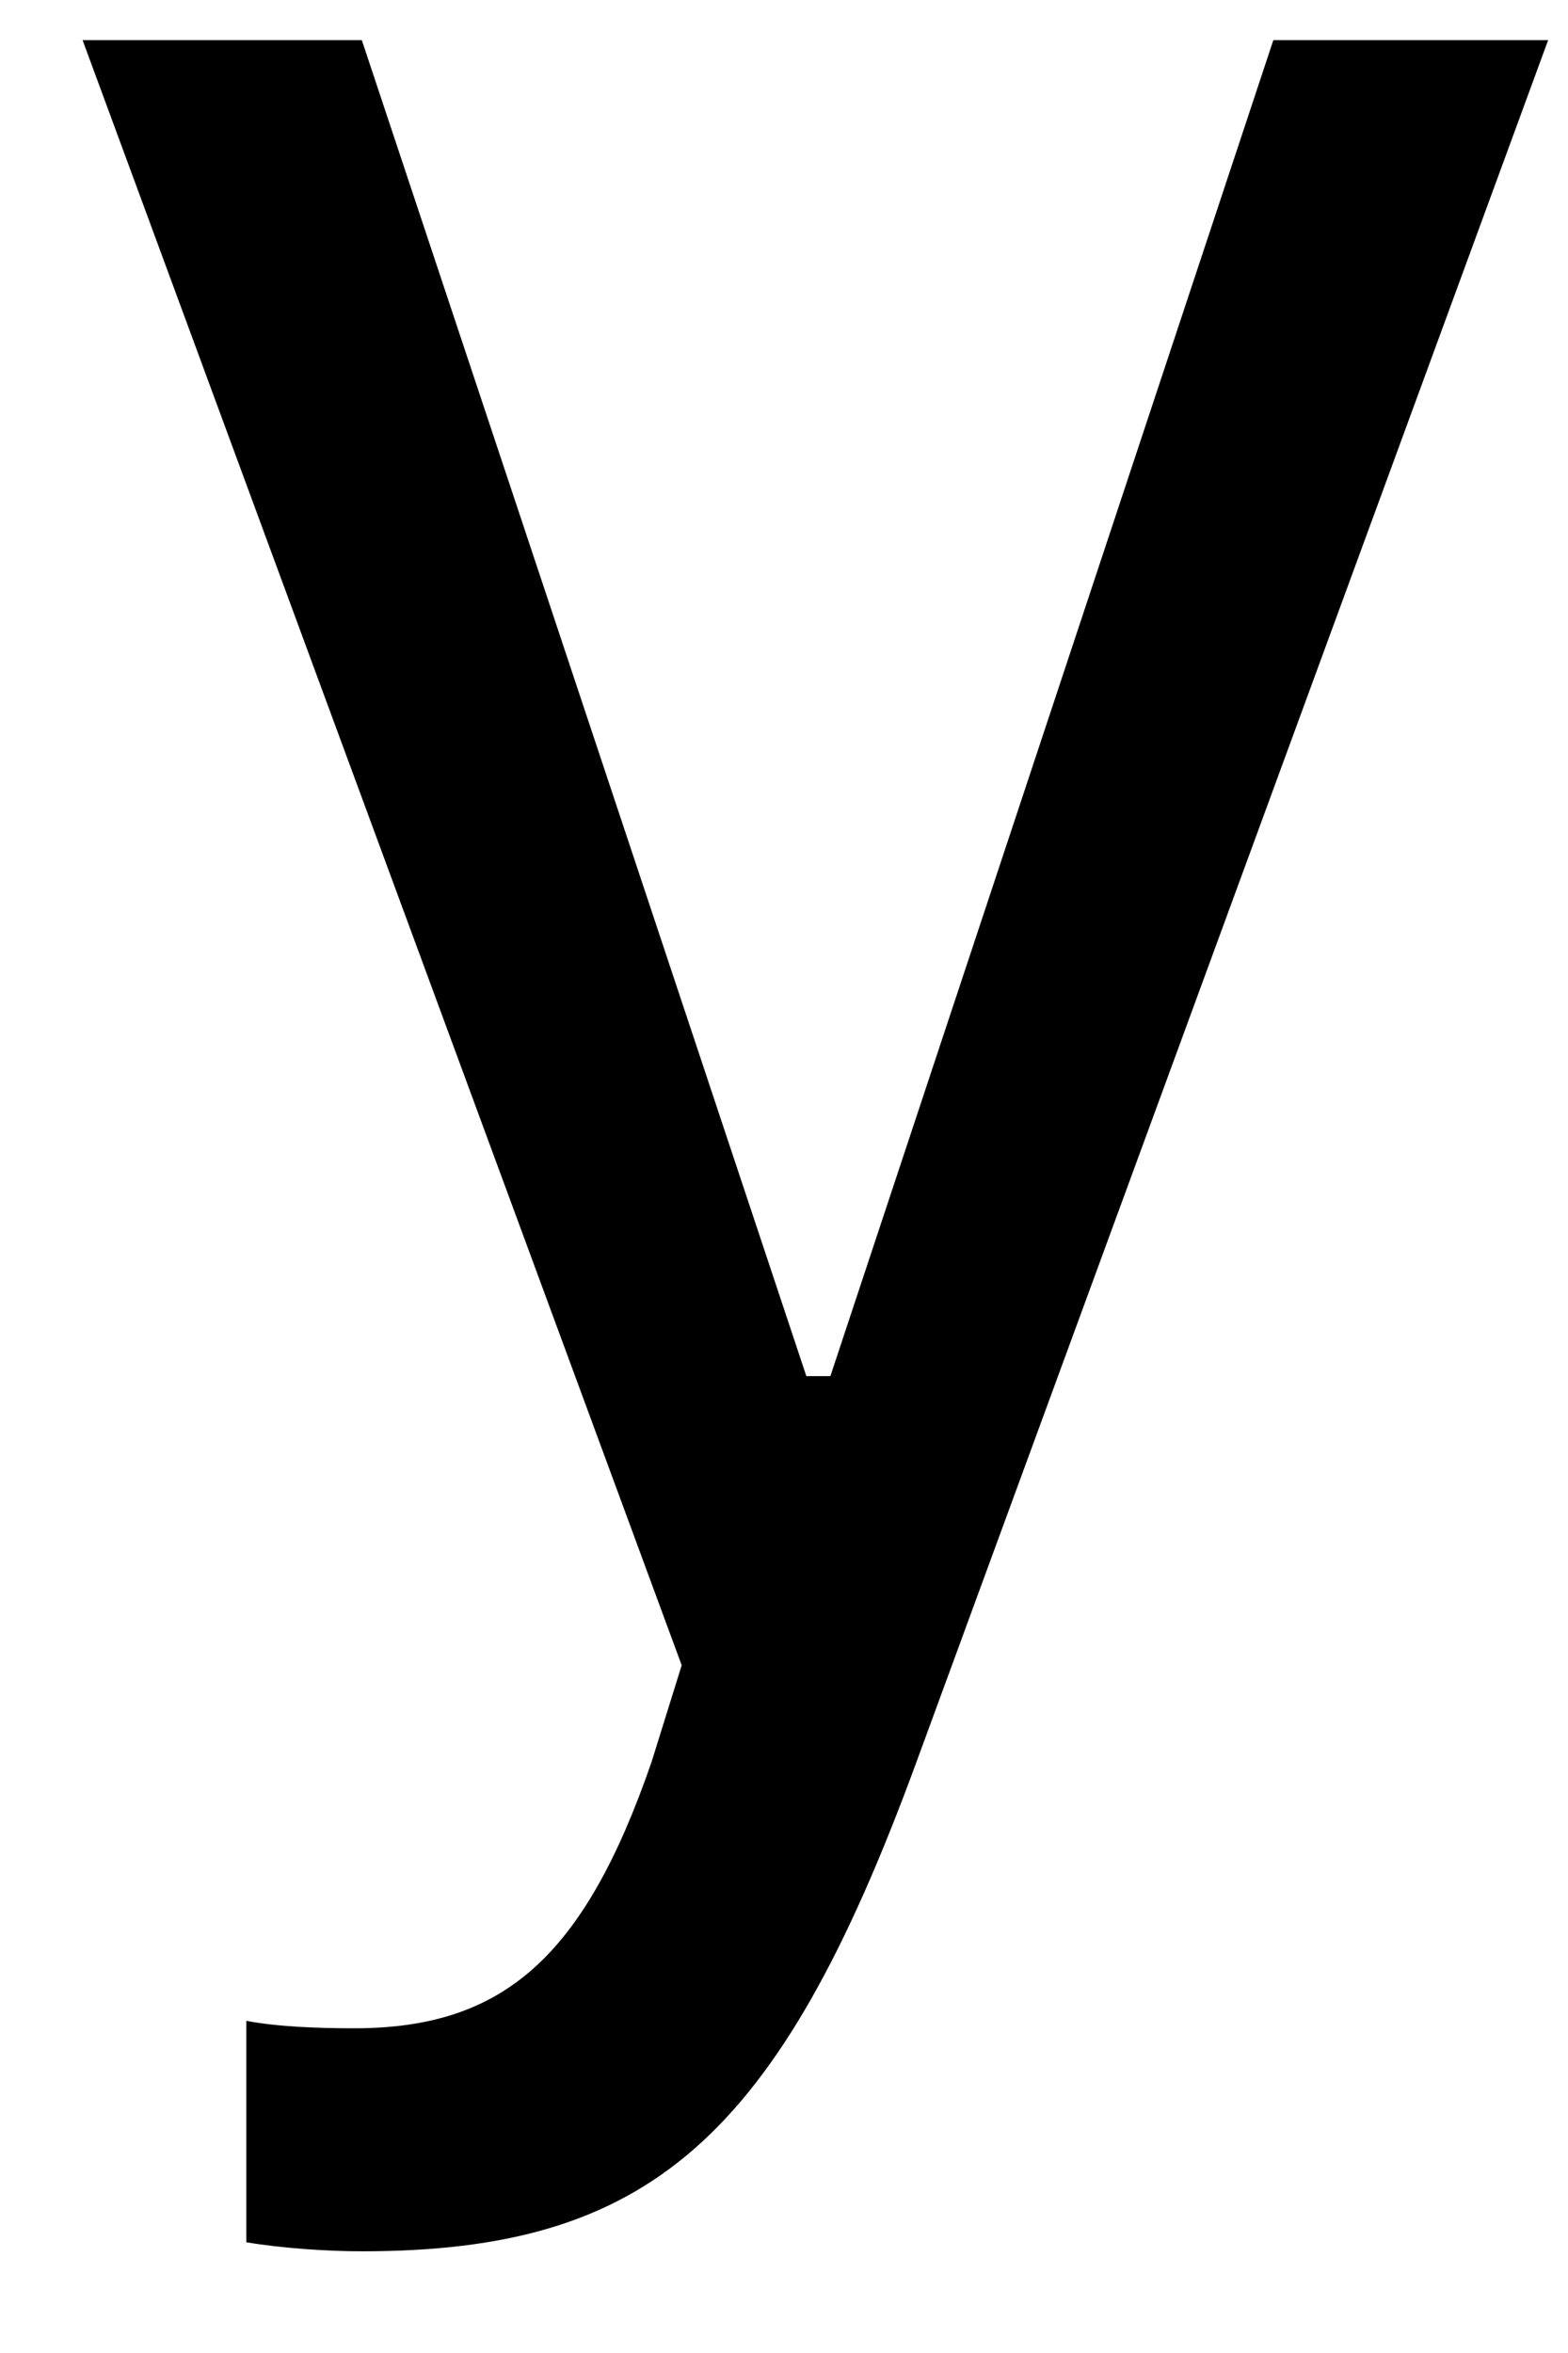 <?xml version="1.0" encoding="UTF-8" standalone="no"?><svg width='12' height='18' viewBox='0 0 12 18' fill='none' xmlns='http://www.w3.org/2000/svg'>
<path fill-rule='evenodd' clip-rule='evenodd' d='M2.769 17.222C2.505 17.222 2.16 17.199 1.885 17.153V15.459C2.126 15.505 2.436 15.516 2.712 15.516C3.85 15.516 4.47 14.975 4.987 13.477L5.217 12.739L0.632 0.307H2.769L6.171 10.527H6.355L9.745 0.307H11.848L7.01 13.489C5.953 16.369 4.964 17.222 2.769 17.222Z' fill='black'/>
</svg>
